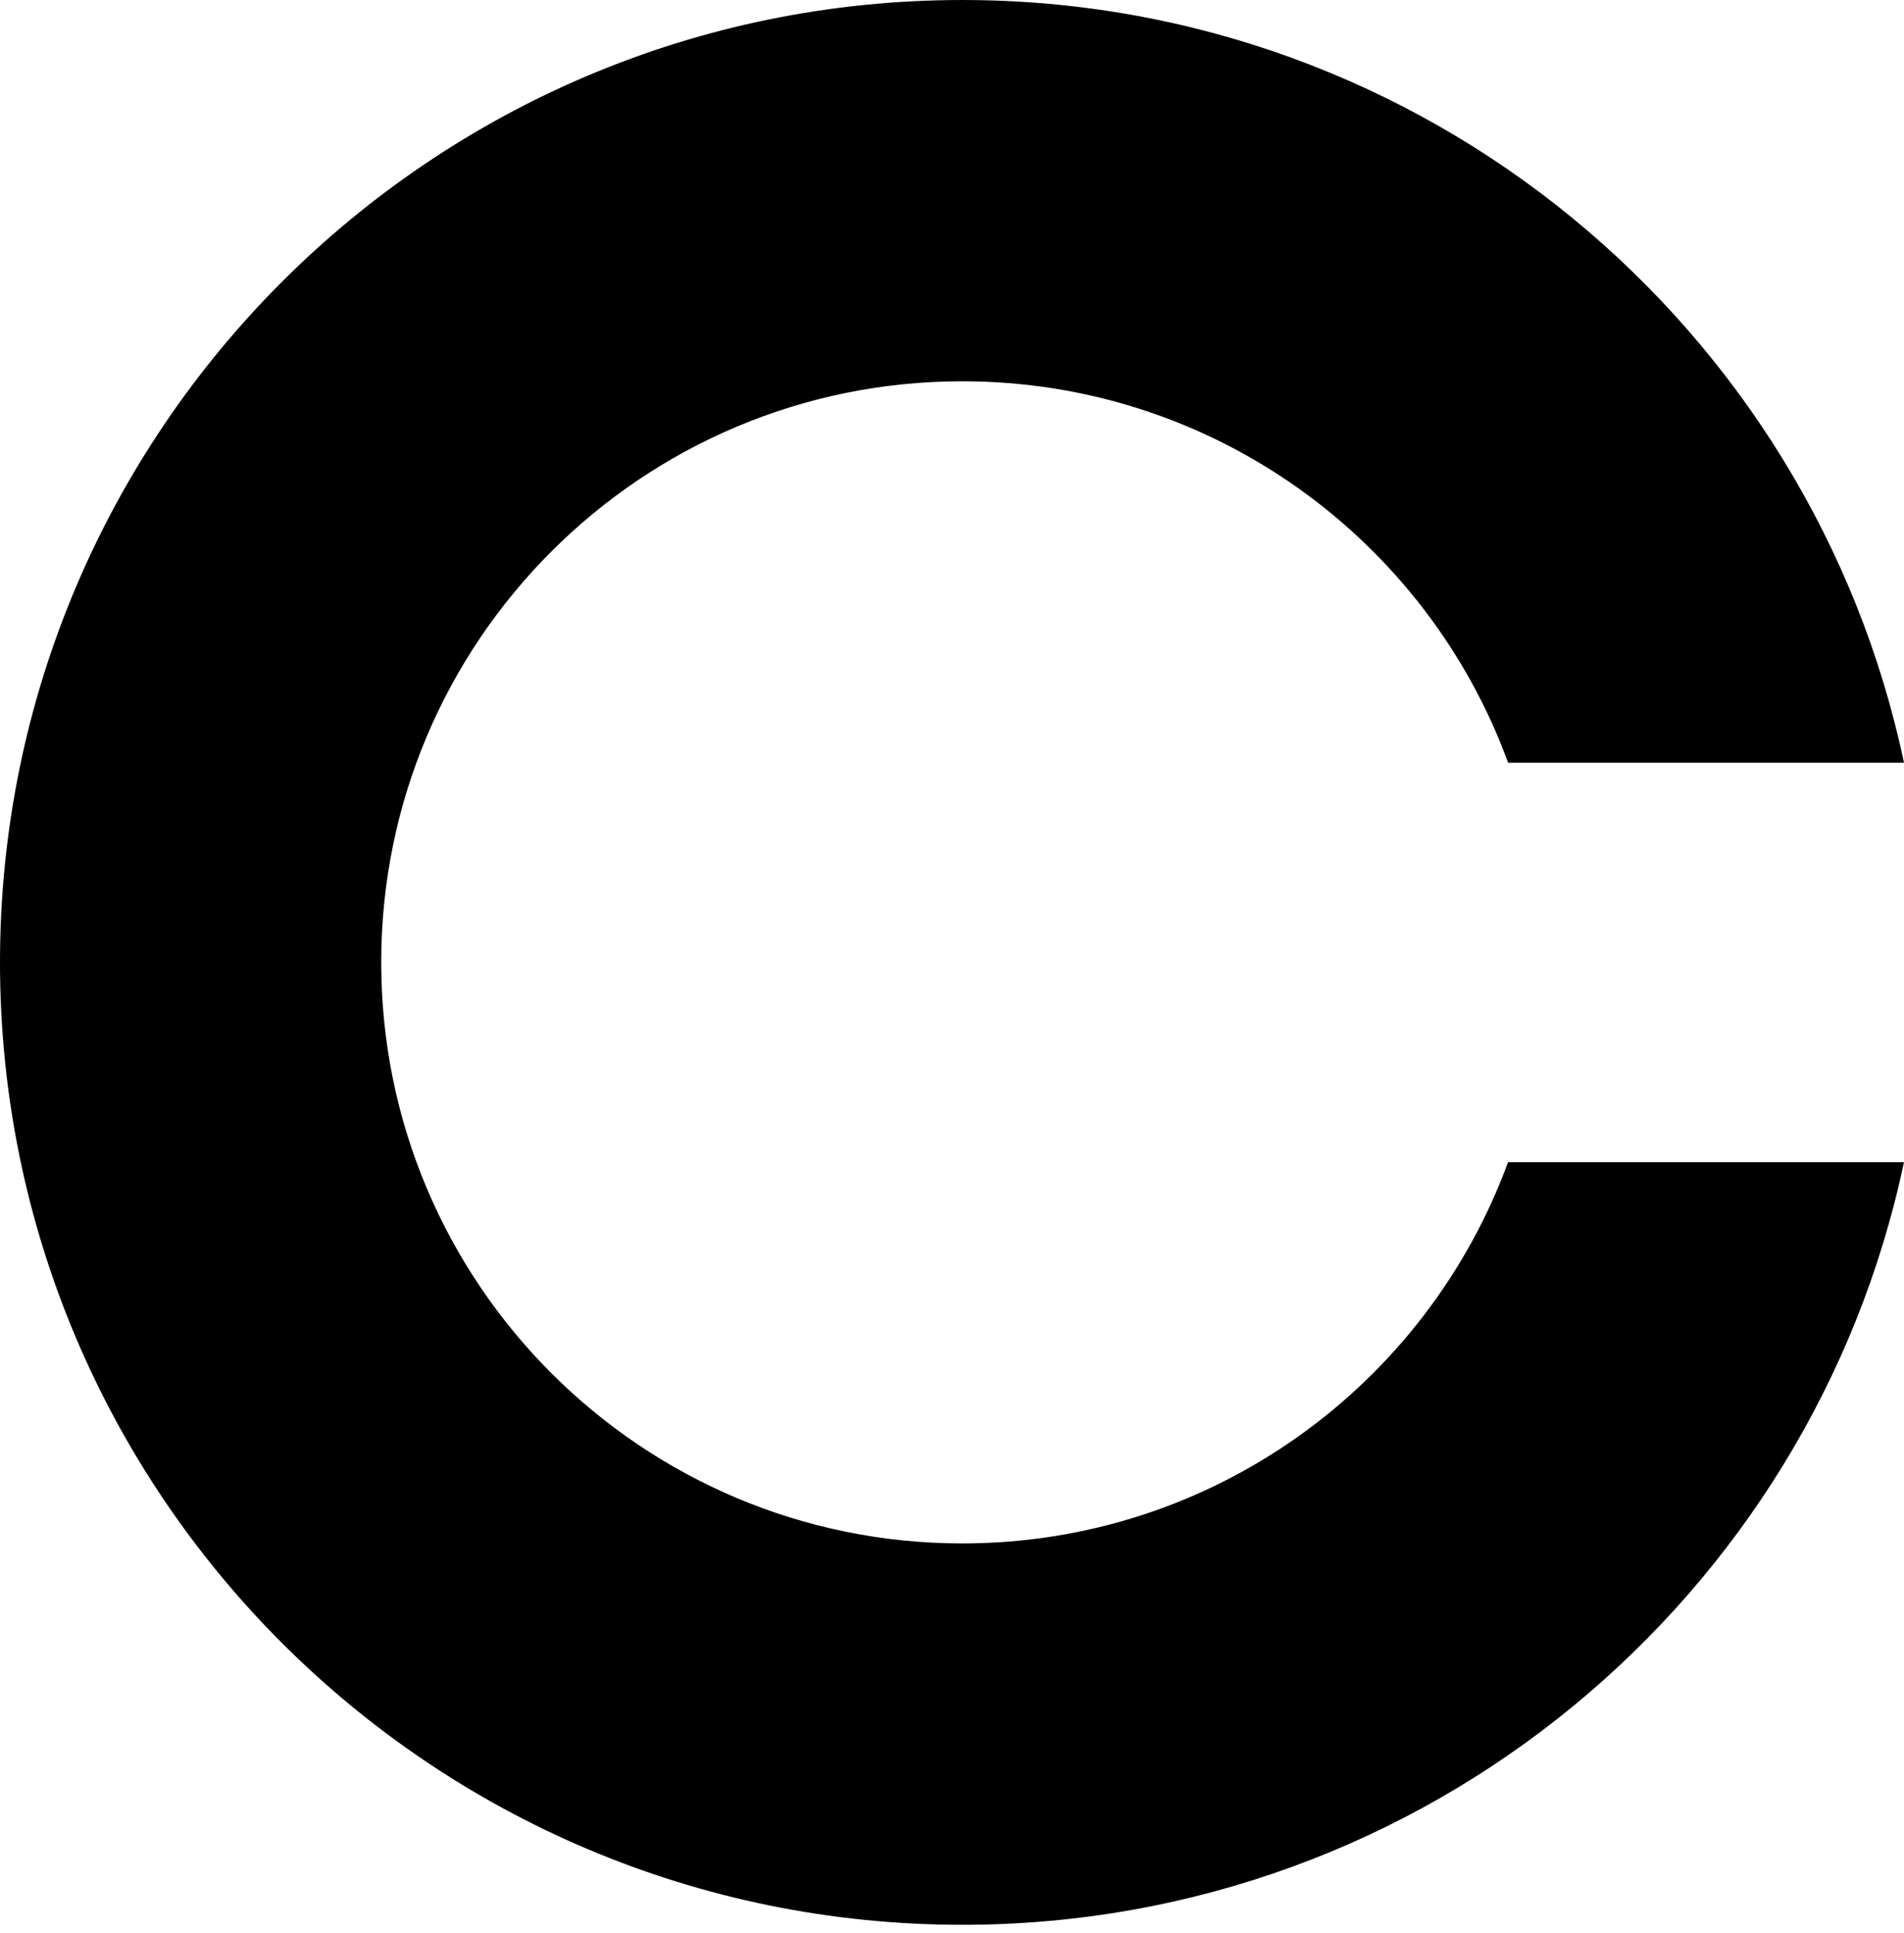 <svg width="197" height="200" viewBox="0 0 197 200" fill="none" xmlns="http://www.w3.org/2000/svg">
<path fill-rule="evenodd" clip-rule="evenodd" d="M196.996 120.249C187.479 165.319 147.476 199.146 99.573 199.146C44.58 199.146 -1.94866e-06 154.566 -4.35246e-06 99.574C-6.75626e-06 44.581 44.58 0.001 99.573 0.001C147.483 0.001 187.49 33.837 197 78.917L156.042 78.917C147.619 55.886 125.51 39.448 99.563 39.448C66.36 39.448 39.443 66.364 39.443 99.567C39.443 132.77 66.36 159.687 99.563 159.687C125.498 159.687 147.598 143.263 156.03 120.249L196.996 120.249Z" fill="black"/>
</svg>
